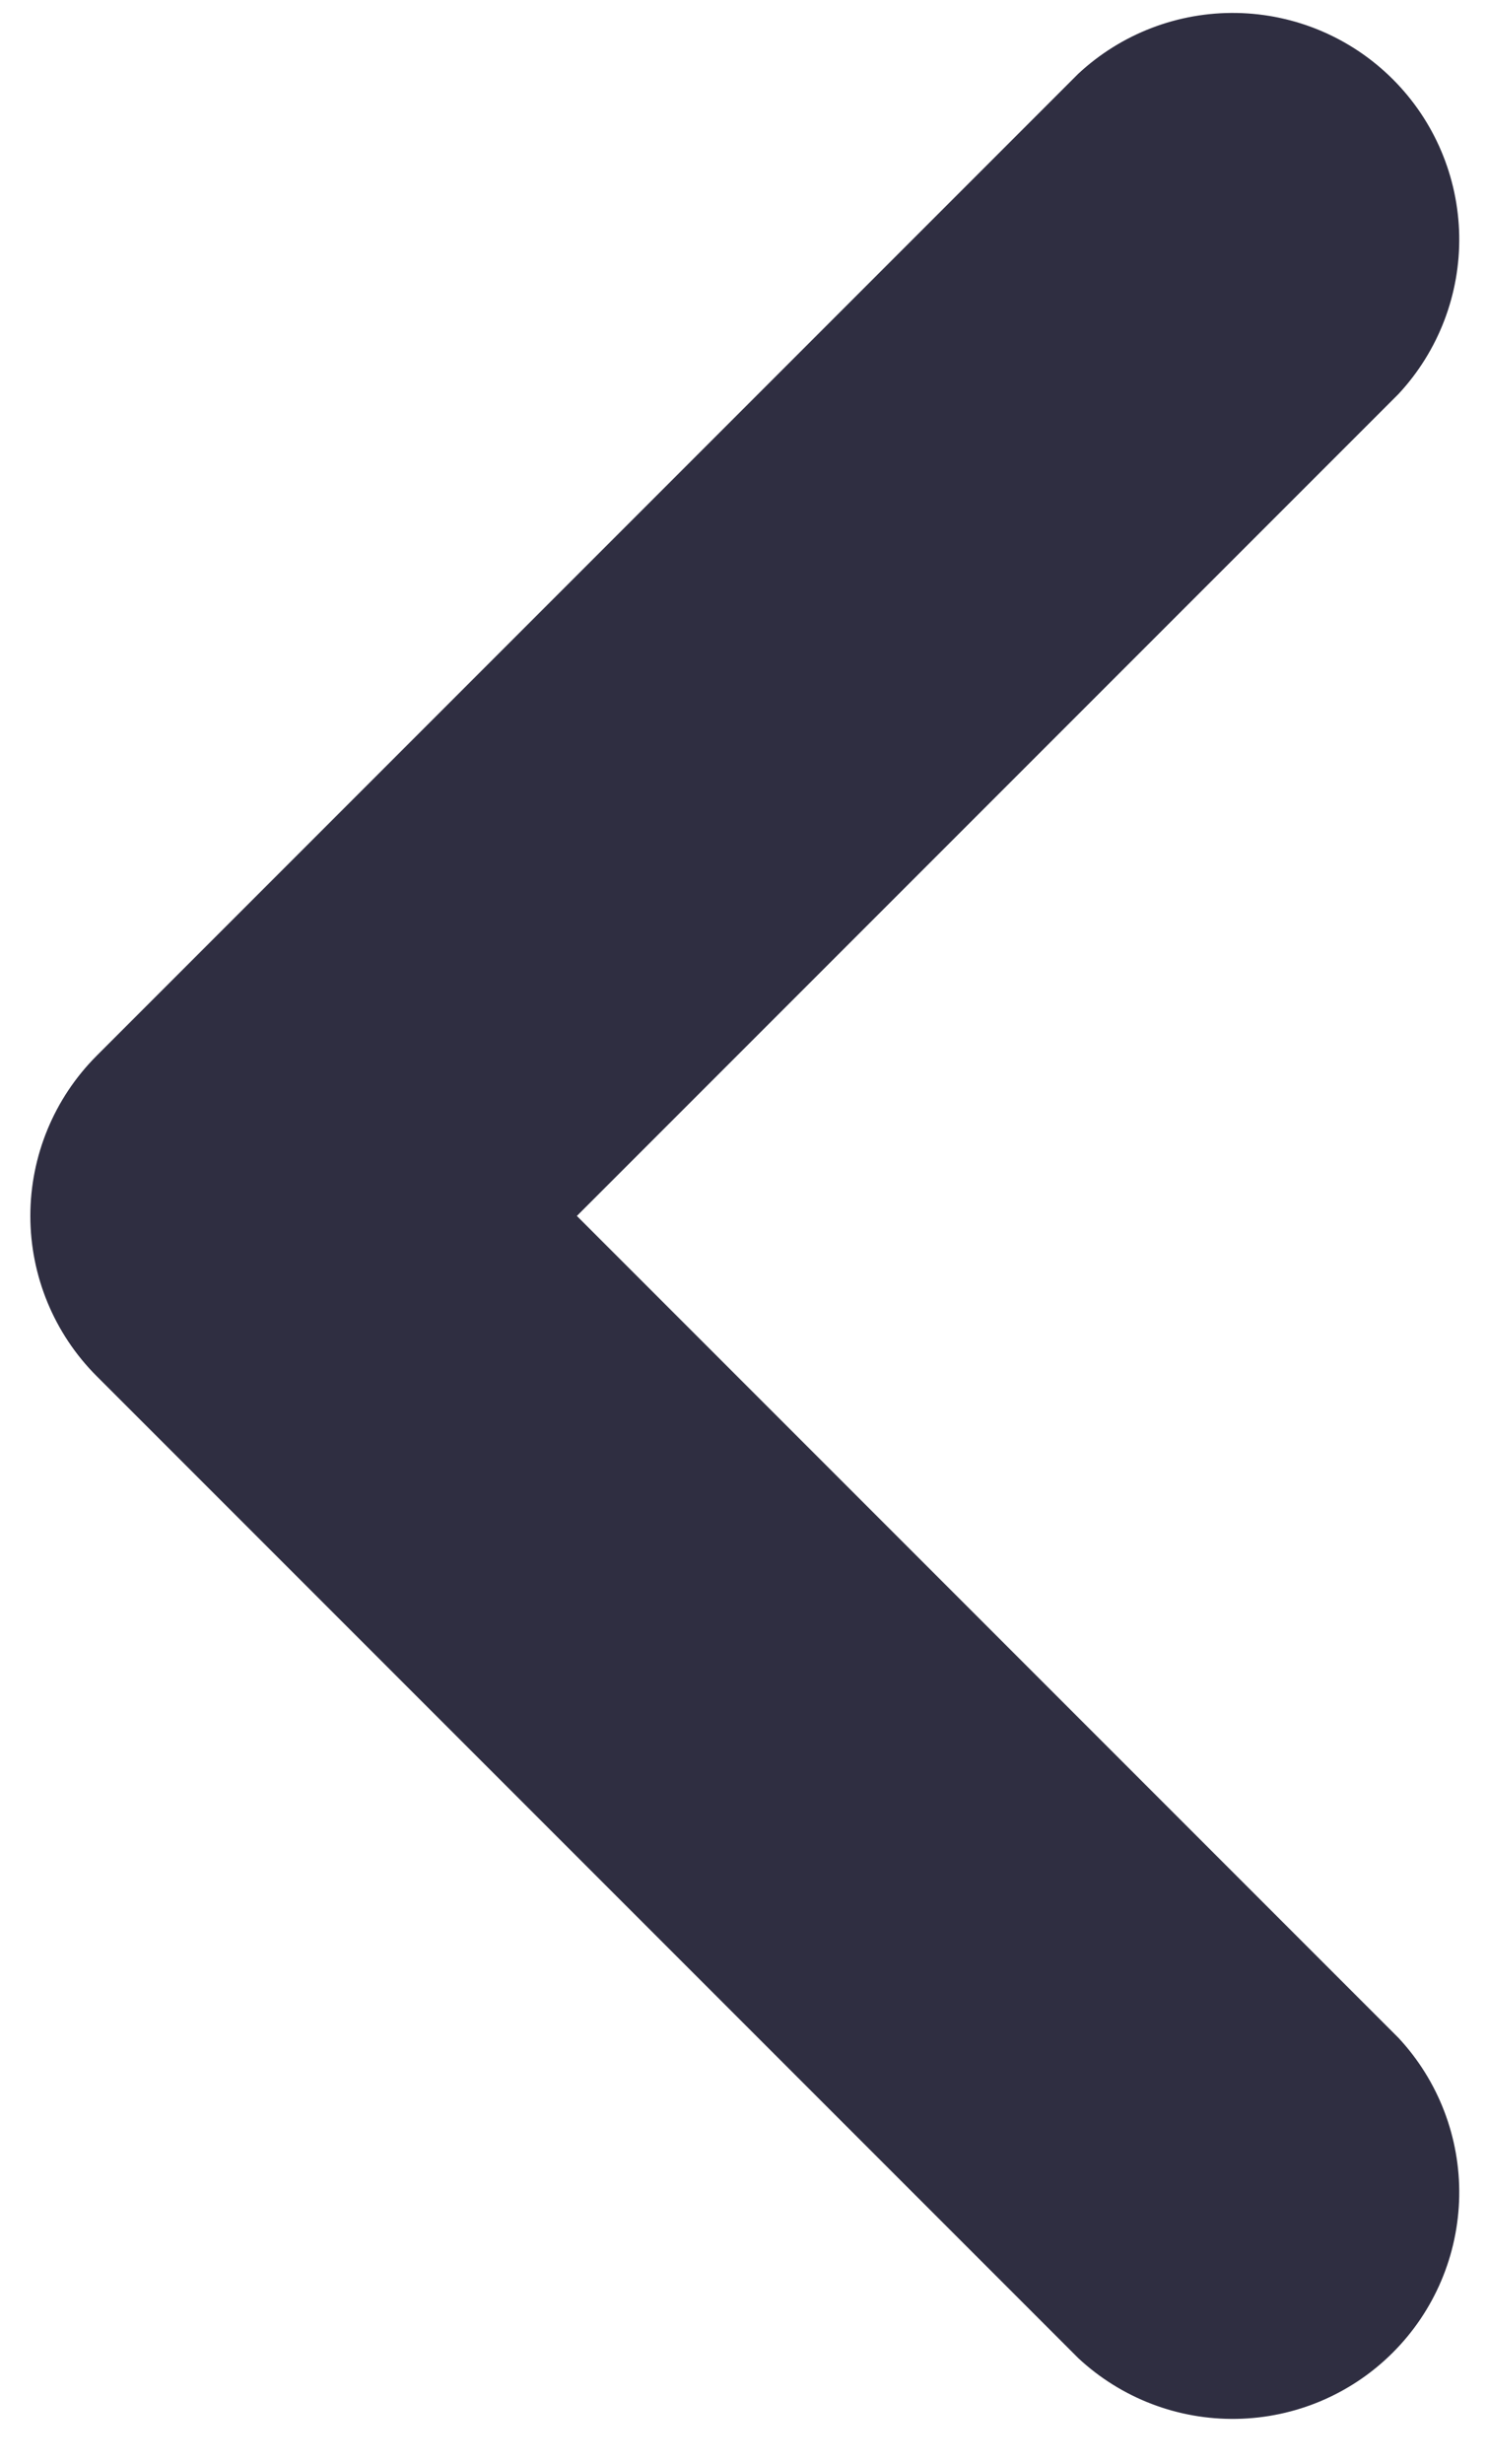 <svg width="32" height="53" viewBox="0 0 32 53" fill="none" xmlns="http://www.w3.org/2000/svg">
<path d="M30.094 43.837C30.955 44.761 31.424 45.983 31.402 47.246C31.379 48.509 30.868 49.714 29.974 50.607C29.081 51.501 27.876 52.012 26.613 52.034C25.35 52.057 24.128 51.588 23.204 50.727L2.079 29.602C1.166 28.688 0.653 27.449 0.653 26.157C0.653 24.865 1.166 23.626 2.079 22.712L23.204 1.587C24.128 0.726 25.35 0.257 26.613 0.279C27.876 0.301 29.081 0.813 29.974 1.706C30.868 2.599 31.379 3.804 31.402 5.067C31.424 6.33 30.955 7.553 30.094 8.477L12.414 26.157L30.094 43.837Z" fill="#2F2E41"/>
</svg>
